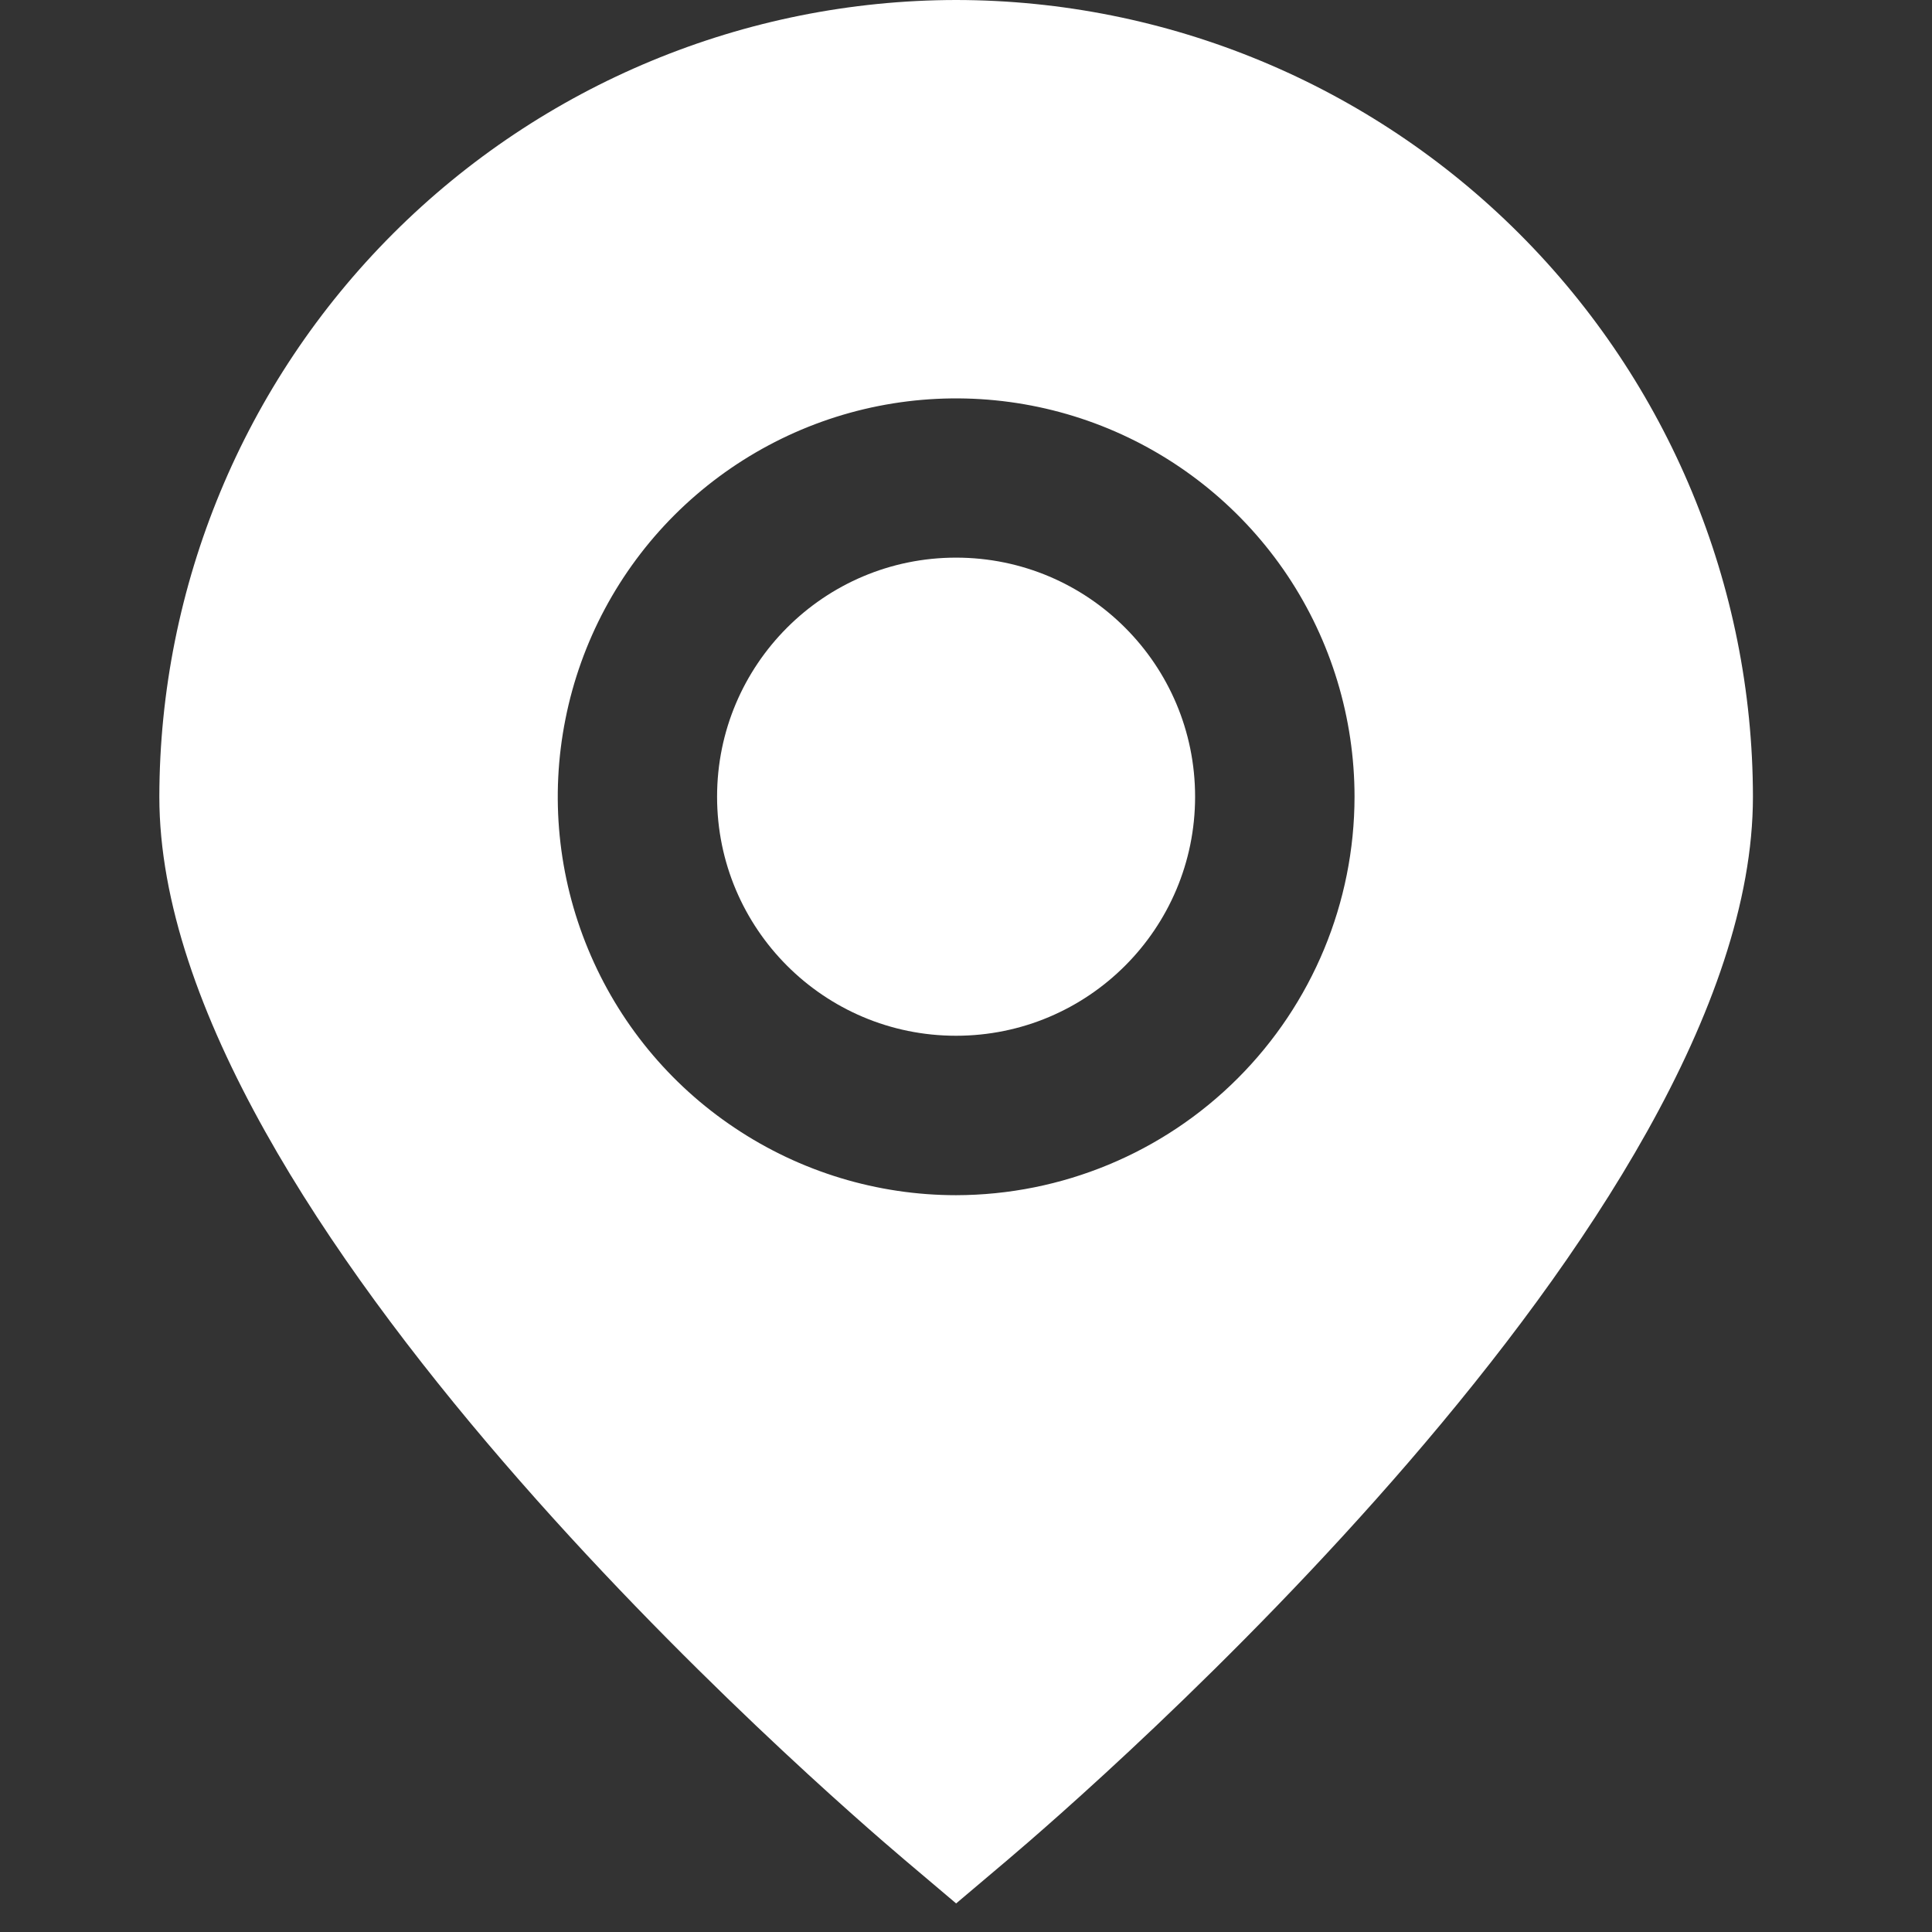 <svg width="19" height="19" viewBox="0 0 19 19" fill="none" xmlns="http://www.w3.org/2000/svg">
<rect x="0" y="0" width="19" height="19" fill="#333333" stroke="none"/>
<g clip-path="url(#clip0_331_3058)">
<path d="M9.403 0C7.326 0.002 5.334 0.829 3.865 2.298C2.396 3.767 1.57 5.758 1.567 7.836C1.567 11.975 8.149 17.657 8.897 18.291L9.403 18.719L9.909 18.291C10.657 17.657 17.239 11.975 17.239 7.836C17.237 5.758 16.41 3.767 14.941 2.298C13.472 0.829 11.481 0.002 9.403 0V0ZM9.403 11.754C8.628 11.754 7.871 11.524 7.227 11.093C6.582 10.663 6.08 10.051 5.784 9.335C5.487 8.619 5.409 7.831 5.561 7.071C5.712 6.311 6.085 5.613 6.633 5.065C7.181 4.518 7.879 4.144 8.639 3.993C9.399 3.842 10.187 3.92 10.902 4.216C11.618 4.513 12.23 5.015 12.661 5.659C13.091 6.303 13.321 7.061 13.321 7.836C13.32 8.875 12.907 9.87 12.172 10.605C11.438 11.339 10.442 11.752 9.403 11.754Z" fill="white"/>
<path d="M9.402 10.186C10.701 10.186 11.753 9.133 11.753 7.835C11.753 6.537 10.701 5.484 9.402 5.484C8.104 5.484 7.052 6.537 7.052 7.835C7.052 9.133 8.104 10.186 9.402 10.186Z" fill="white"/>
</g>
<defs>
<clipPath id="clip0_331_3058">
<rect width="18.806" height="18.806" fill="white"/>
</clipPath>
</defs>
</svg>
